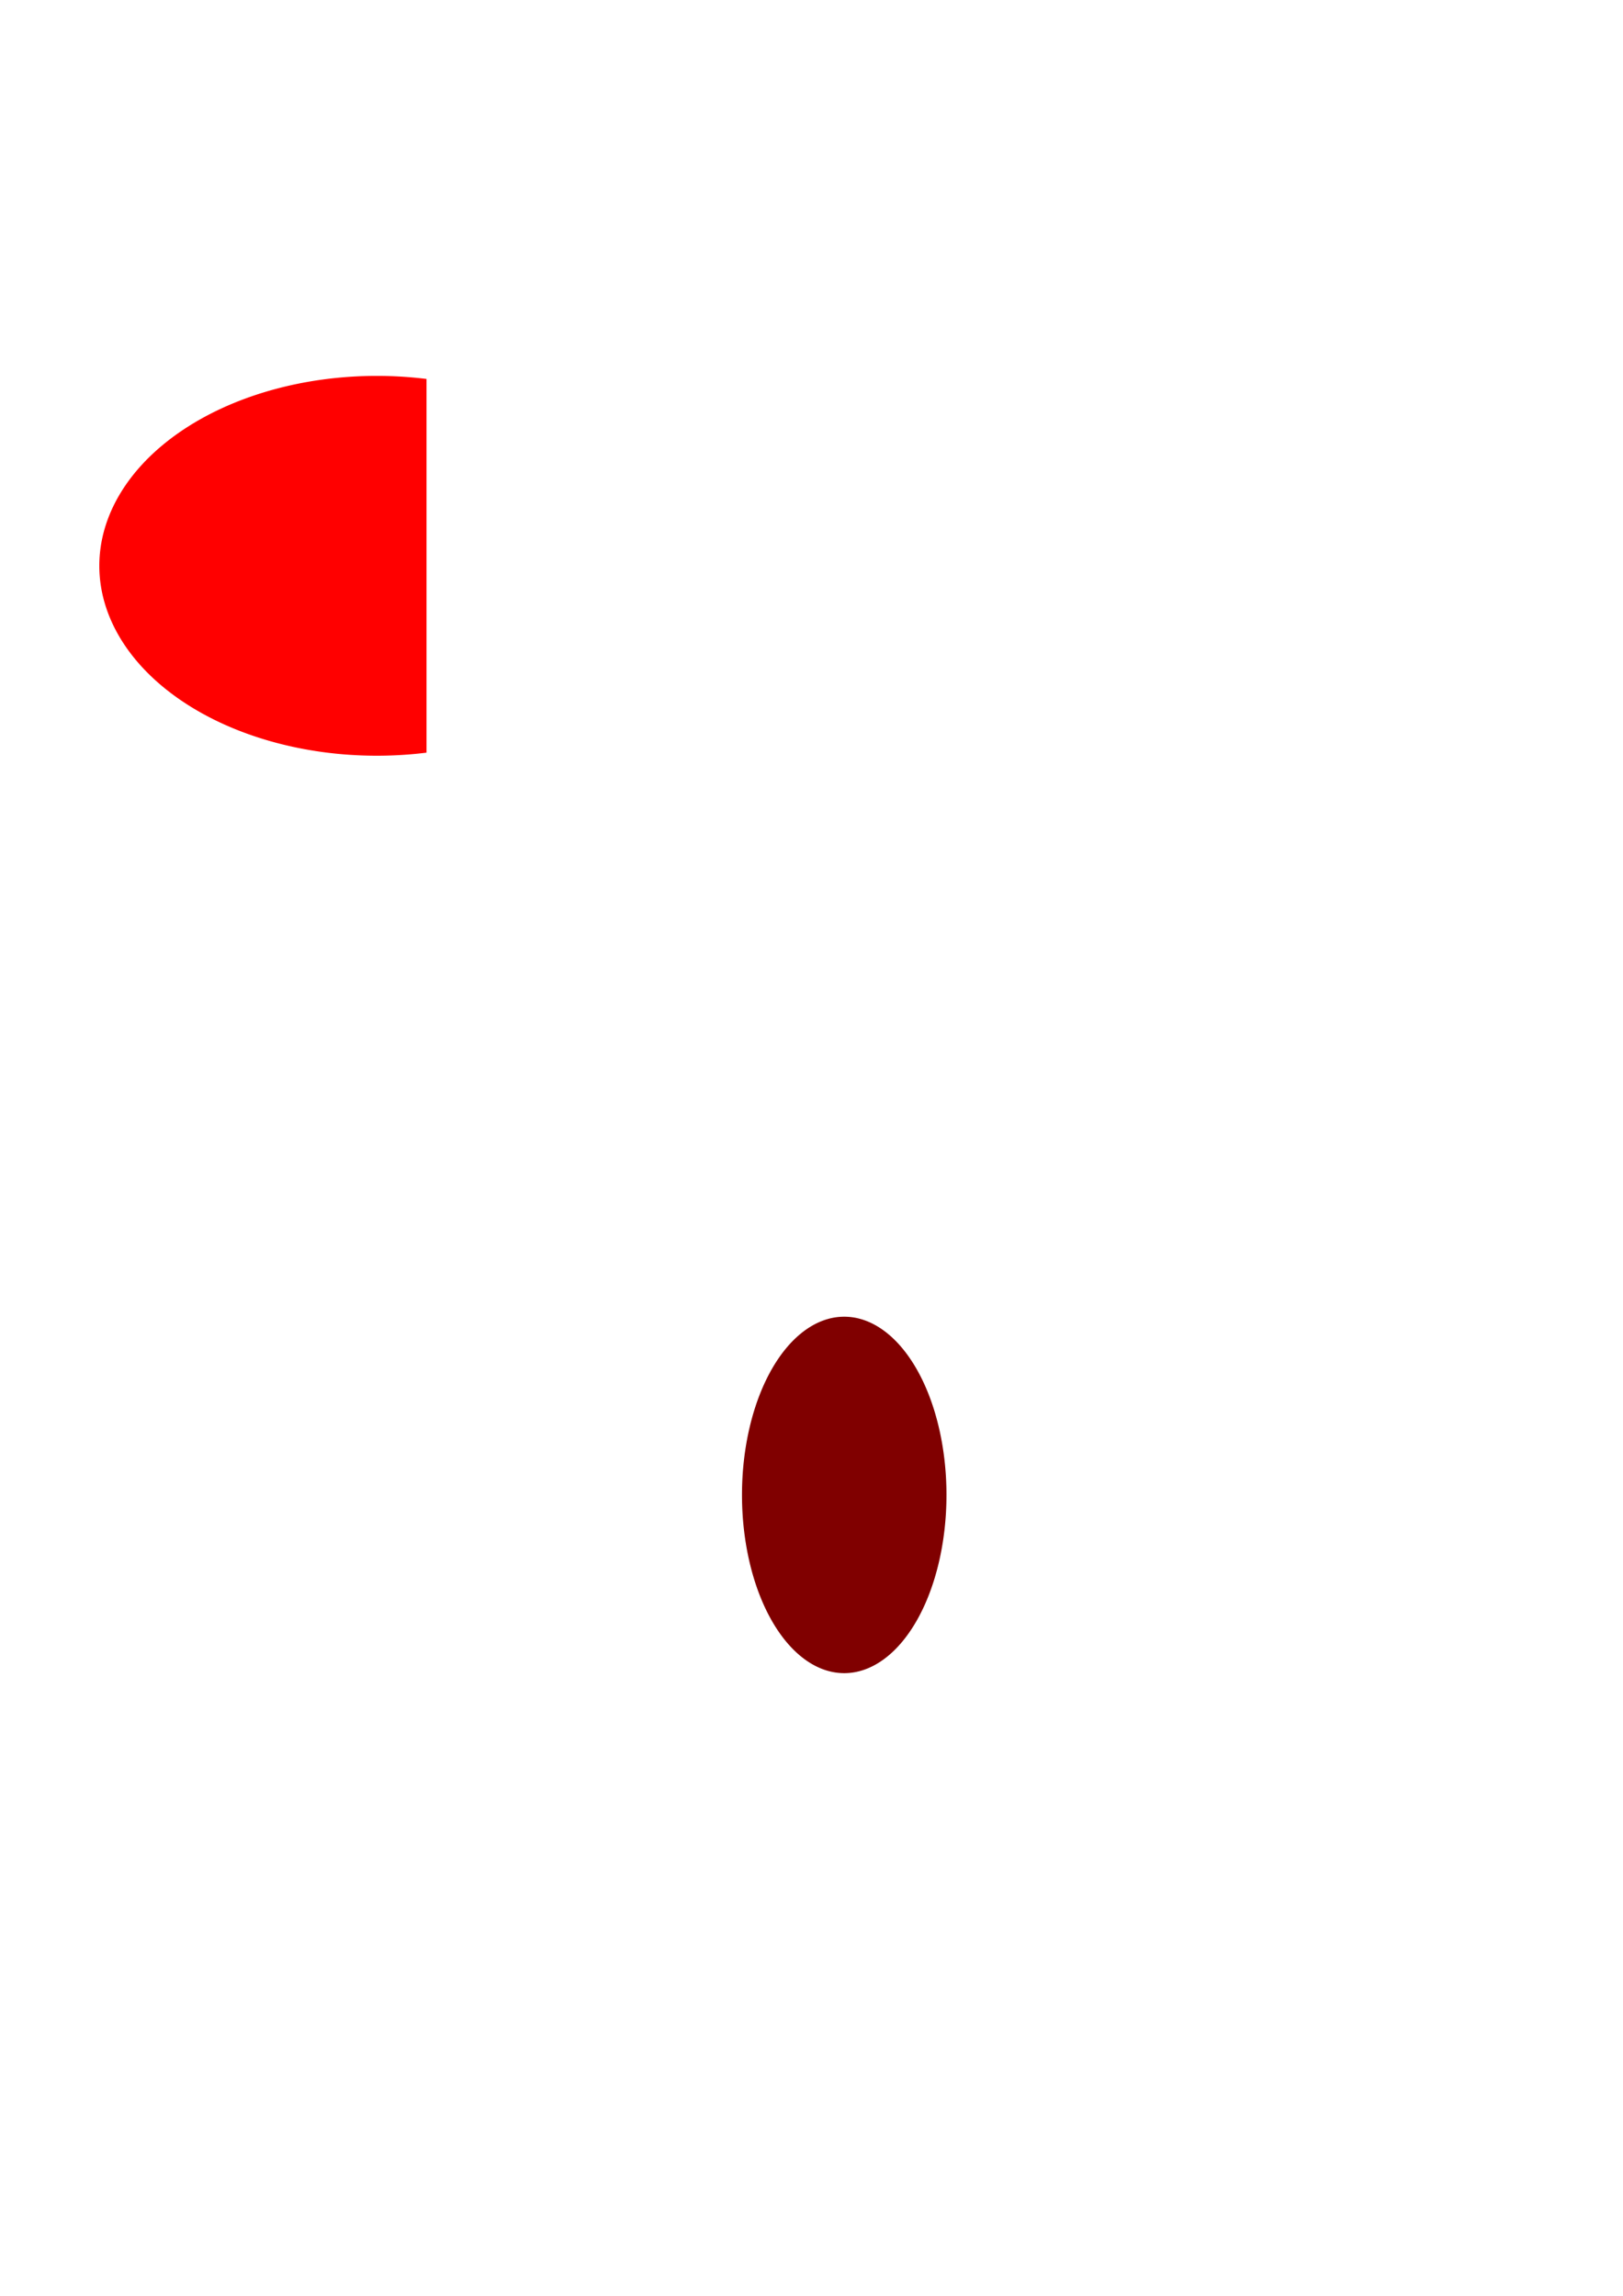 <?xml version="1.0" encoding="UTF-8" standalone="no"?>
<!-- Created with Inkscape (http://www.inkscape.org/) -->

<svg
   xmlns:dc="http://purl.org/dc/elements/1.1/"
   xmlns:cc="http://creativecommons.org/ns#"
   xmlns:rdf="http://www.w3.org/1999/02/22-rdf-syntax-ns#"
   xmlns:svg="http://www.w3.org/2000/svg"
   xmlns="http://www.w3.org/2000/svg"
   xmlns:sodipodi="http://sodipodi.sourceforge.net/DTD/sodipodi-0.dtd"
   xmlns:inkscape="http://www.inkscape.org/namespaces/inkscape"
   width="210mm"
   height="297mm"
   id="svg2"
   version="1.1"
   inkscape:version="0.48.2 r9819"
   sodipodi:docname="desenho.svg">
  <defs
     id="defs4">
    <clipPath
       clipPathUnits="userSpaceOnUse"
       id="clipPath3010">
      <rect
         style="fill:#800000"
         id="rect3012"
         width="197.143"
         height="405.714"
         x="11.429"
         y="23.791" />
    </clipPath>
  </defs>
  <sodipodi:namedview
     id="base"
     pagecolor="#ffffff"
     bordercolor="#666666"
     borderopacity="1.0"
     inkscape:pageopacity="0.0"
     inkscape:pageshadow="2"
     inkscape:zoom="0.35"
     inkscape:cx="114.214"
     inkscape:cy="497.14286"
     inkscape:document-units="px"
     inkscape:current-layer="layer1"
     showgrid="false"
     inkscape:window-width="1360"
     inkscape:window-height="744"
     inkscape:window-x="0"
     inkscape:window-y="24"
     inkscape:window-maximized="1" />
  <g
     inkscape:label="Camada 1"
     inkscape:groupmode="layer"
     id="layer1">
    <path
       sodipodi:type="arc"
       style="fill:#ff0000"
       id="path2985"
       sodipodi:cx="184.28572"
       sodipodi:cy="276.64789"
       sodipodi:rx="135.71428"
       sodipodi:ry="92.85714"
       d="m 320,276.648 a 135.714,92.857 0 1 1 -271.429,0 135.714,92.857 0 1 1 271.429,0 z"
       clip-path="url(#clipPath3010)" />
    <path
       sodipodi:type="arc"
       style="fill:#800000"
       id="path2987"
       sodipodi:cx="412.85715"
       sodipodi:cy="730.93359"
       sodipodi:rx="50"
       sodipodi:ry="87.14286"
       d="m 462.857,730.934 a 50,87.143 0 1 1 -100,0 50,87.143 0 1 1 100,0 z" />
  </g>
</svg>
